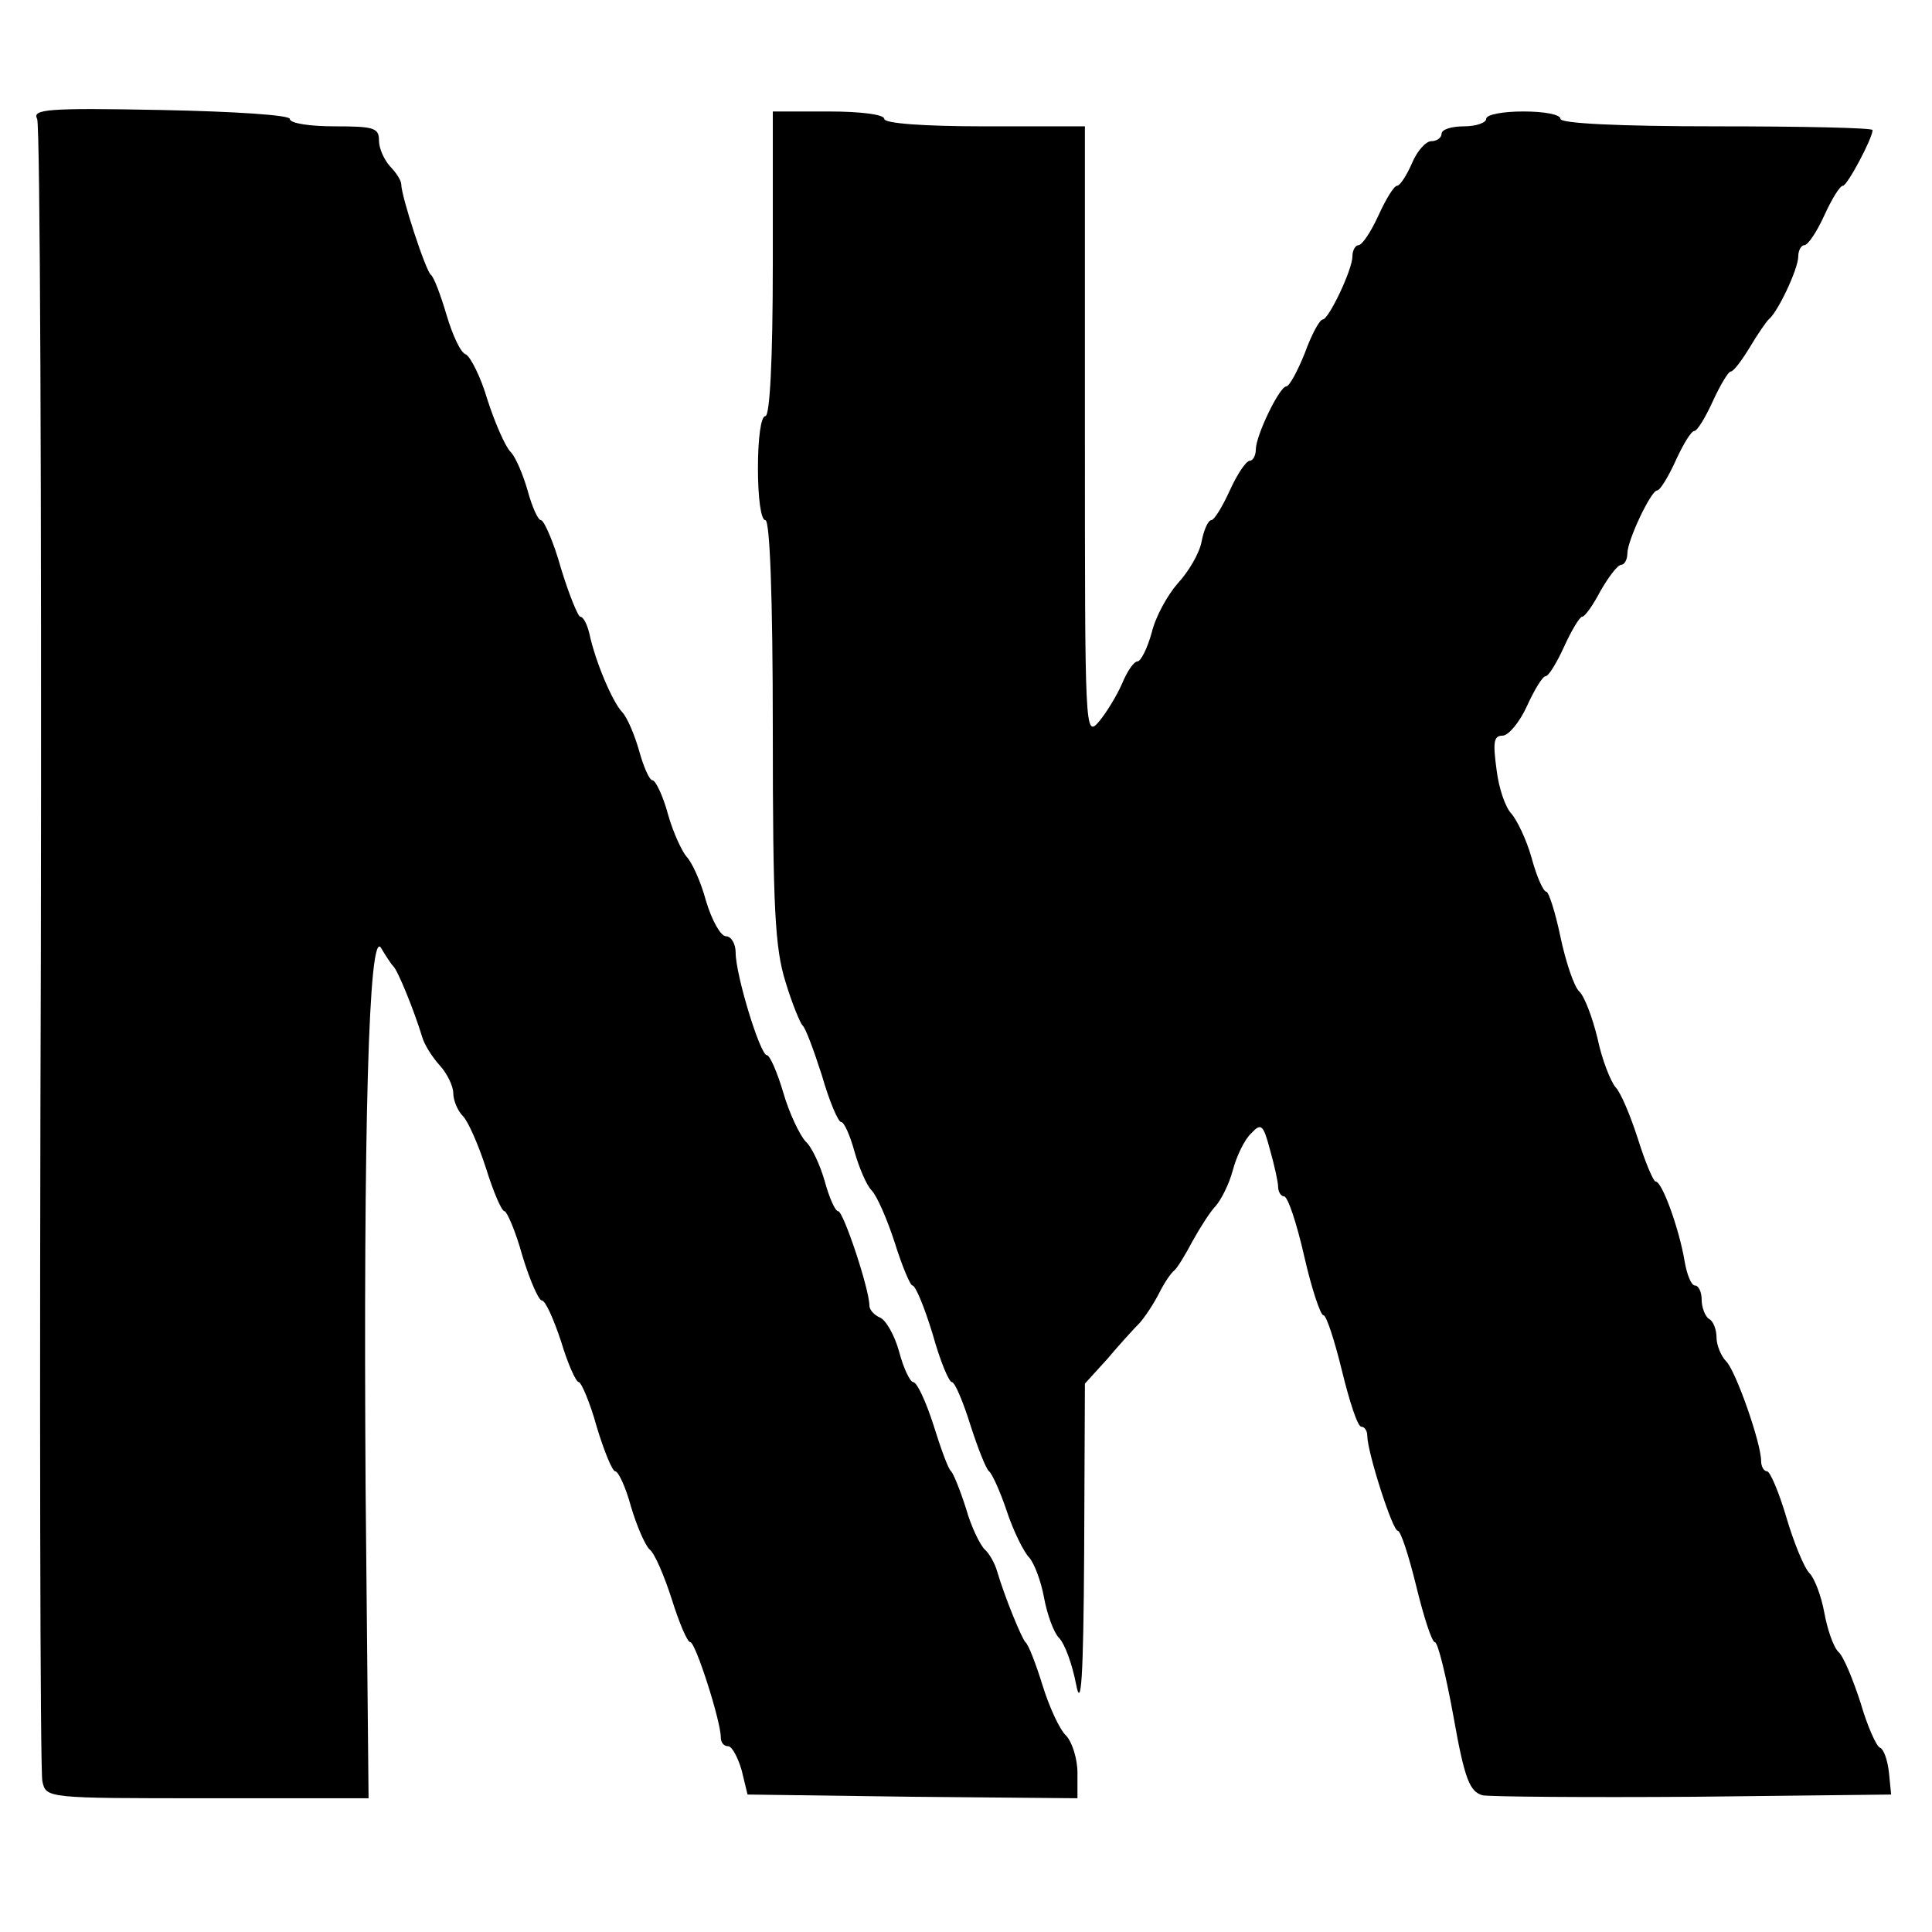 <?xml version="1.0" standalone="no"?>
<!DOCTYPE svg PUBLIC "-//W3C//DTD SVG 20010904//EN"
 "http://www.w3.org/TR/2001/REC-SVG-20010904/DTD/svg10.dtd">
<svg version="1.0" xmlns="http://www.w3.org/2000/svg"
 width="260pt" height="260pt" viewBox="0 0 260 260"
 preserveAspectRatio="xMidYMid meet">
<g transform="translate(0,260) scale(0.1,-0.1)"
fill="#000000" stroke="none">
<path d="M50 2440 c4 -8 6 -510 5 -1115 -2 -605 -1 -1110 2 -1122 5 -23 5 -23
222 -23 l217 0 -4 418 c-3 479 4 756 21 726 6 -10 13 -21 16 -24 6 -5 28 -59
39 -95 3 -11 14 -28 24 -39 10 -11 18 -28 18 -37 0 -10 6 -24 13 -31 7 -7 21
-39 31 -70 10 -32 21 -58 25 -58 3 0 15 -27 24 -60 10 -33 22 -60 26 -60 5 0
16 -25 26 -55 9 -30 20 -55 24 -55 3 0 15 -27 24 -60 10 -33 21 -60 25 -60 4
0 14 -21 21 -47 8 -27 19 -52 25 -58 7 -5 20 -36 30 -67 10 -32 21 -58 25 -58
7 0 41 -106 41 -128 0 -7 4 -12 10 -12 5 0 13 -15 18 -32 l8 -33 222 -3 222
-2 0 34 c0 19 -7 41 -15 50 -9 8 -23 39 -32 68 -9 29 -19 55 -23 58 -5 5 -28
61 -38 95 -3 11 -11 25 -17 30 -6 6 -18 30 -25 55 -8 25 -17 47 -20 50 -4 3
-14 31 -24 63 -10 31 -22 57 -27 57 -4 0 -13 18 -19 41 -6 22 -18 43 -26 46
-7 3 -14 10 -14 16 0 22 -35 127 -42 127 -4 0 -12 18 -18 40 -6 21 -17 46 -26
54 -8 9 -22 38 -30 66 -8 27 -18 50 -22 50 -9 0 -42 108 -42 138 0 12 -6 22
-13 22 -7 0 -19 21 -27 48 -7 26 -19 52 -26 59 -6 7 -18 32 -25 57 -7 26 -17
46 -21 46 -4 0 -12 18 -18 40 -6 21 -16 45 -23 52 -13 14 -36 68 -44 106 -3
12 -8 22 -12 22 -3 0 -15 29 -26 65 -10 36 -23 65 -27 65 -4 0 -12 18 -18 40
-6 21 -16 45 -23 52 -7 7 -21 39 -31 70 -9 31 -23 58 -29 61 -7 2 -18 26 -26
53 -8 27 -17 51 -21 54 -7 5 -40 106 -40 122 0 5 -7 16 -15 24 -8 9 -15 24
-15 35 0 17 -7 19 -60 19 -33 0 -60 4 -60 10 0 5 -72 10 -174 12 -152 3 -173
1 -166 -12z"/>
<path d="M1040 2245 c0 -130 -4 -205 -10 -205 -6 0 -10 -30 -10 -70 0 -40 4
-70 10 -70 6 0 10 -101 10 -284 0 -239 3 -292 17 -337 9 -30 20 -56 23 -59 4
-3 15 -33 26 -67 10 -35 22 -63 26 -63 4 0 12 -18 18 -40 6 -21 16 -45 23 -52
7 -7 21 -39 31 -70 10 -32 21 -58 24 -58 4 0 16 -29 27 -65 10 -36 22 -65 26
-65 4 0 15 -26 25 -58 10 -31 21 -59 25 -62 4 -3 15 -27 24 -54 9 -27 23 -55
30 -62 7 -8 16 -32 20 -54 4 -22 13 -47 20 -54 8 -8 18 -36 23 -62 7 -37 10 7
11 177 l1 227 30 33 c16 19 36 41 44 49 7 8 19 26 26 40 7 14 16 27 20 30 4 3
15 21 25 40 10 18 24 40 31 47 7 8 18 29 23 48 5 19 16 42 25 50 13 14 16 12
25 -22 6 -21 11 -44 11 -50 0 -7 4 -13 8 -13 5 0 17 -36 27 -80 10 -44 22 -80
26 -80 4 0 15 -34 25 -75 10 -41 21 -75 26 -75 4 0 8 -5 8 -12 0 -22 34 -128
41 -128 4 0 15 -34 25 -75 10 -41 21 -75 25 -75 4 0 15 -45 25 -100 15 -85 22
-101 39 -106 11 -2 139 -3 285 -2 l265 3 -3 30 c-2 17 -7 31 -12 33 -5 2 -17
29 -26 60 -10 31 -23 63 -30 69 -7 7 -15 31 -19 53 -4 22 -13 46 -20 53 -7 7
-21 41 -31 75 -10 34 -22 62 -26 62 -4 0 -8 6 -8 14 0 24 -34 121 -47 134 -7
7 -13 22 -13 32 0 10 -4 22 -10 25 -5 3 -10 15 -10 26 0 10 -4 19 -9 19 -5 0
-11 15 -14 33 -7 42 -30 107 -39 107 -3 0 -14 26 -24 58 -10 31 -23 62 -30 69
-6 7 -18 36 -24 65 -7 29 -18 58 -25 64 -7 7 -18 40 -25 73 -7 34 -16 61 -19
61 -4 0 -13 20 -20 46 -7 25 -20 51 -27 59 -8 8 -17 34 -20 59 -5 37 -4 46 8
46 8 0 23 18 33 40 10 22 21 40 25 40 4 0 15 18 25 40 10 22 21 40 24 40 4 0
15 16 25 35 11 19 23 35 28 35 4 0 8 7 8 15 0 18 32 85 40 85 4 0 15 18 25 40
10 22 21 40 25 40 4 0 15 18 25 40 10 22 21 40 24 40 4 0 15 15 26 33 10 17
22 34 25 37 12 9 40 68 40 85 0 8 4 15 8 15 5 0 17 18 27 40 10 22 21 40 25
40 6 0 40 64 40 75 0 3 -94 5 -210 5 -133 0 -210 4 -210 10 0 6 -22 10 -50 10
-27 0 -50 -4 -50 -10 0 -5 -13 -10 -30 -10 -16 0 -30 -4 -30 -10 0 -5 -6 -10
-14 -10 -7 0 -19 -13 -26 -30 -7 -16 -16 -30 -20 -30 -4 0 -15 -18 -25 -40
-10 -22 -22 -40 -27 -40 -4 0 -8 -7 -8 -15 0 -18 -32 -85 -40 -85 -4 0 -15
-20 -24 -45 -10 -25 -21 -45 -25 -45 -9 0 -41 -66 -41 -85 0 -8 -4 -15 -8 -15
-5 0 -17 -18 -27 -40 -10 -22 -21 -40 -25 -40 -4 0 -10 -13 -13 -29 -3 -16
-18 -41 -32 -56 -14 -16 -30 -45 -35 -66 -6 -22 -15 -39 -19 -39 -5 0 -14 -13
-21 -30 -7 -16 -21 -39 -31 -51 -19 -22 -19 -15 -19 389 l0 412 -135 0 c-83 0
-135 4 -135 10 0 6 -32 10 -75 10 l-75 0 0 -205z"/>
</g>
</svg>
